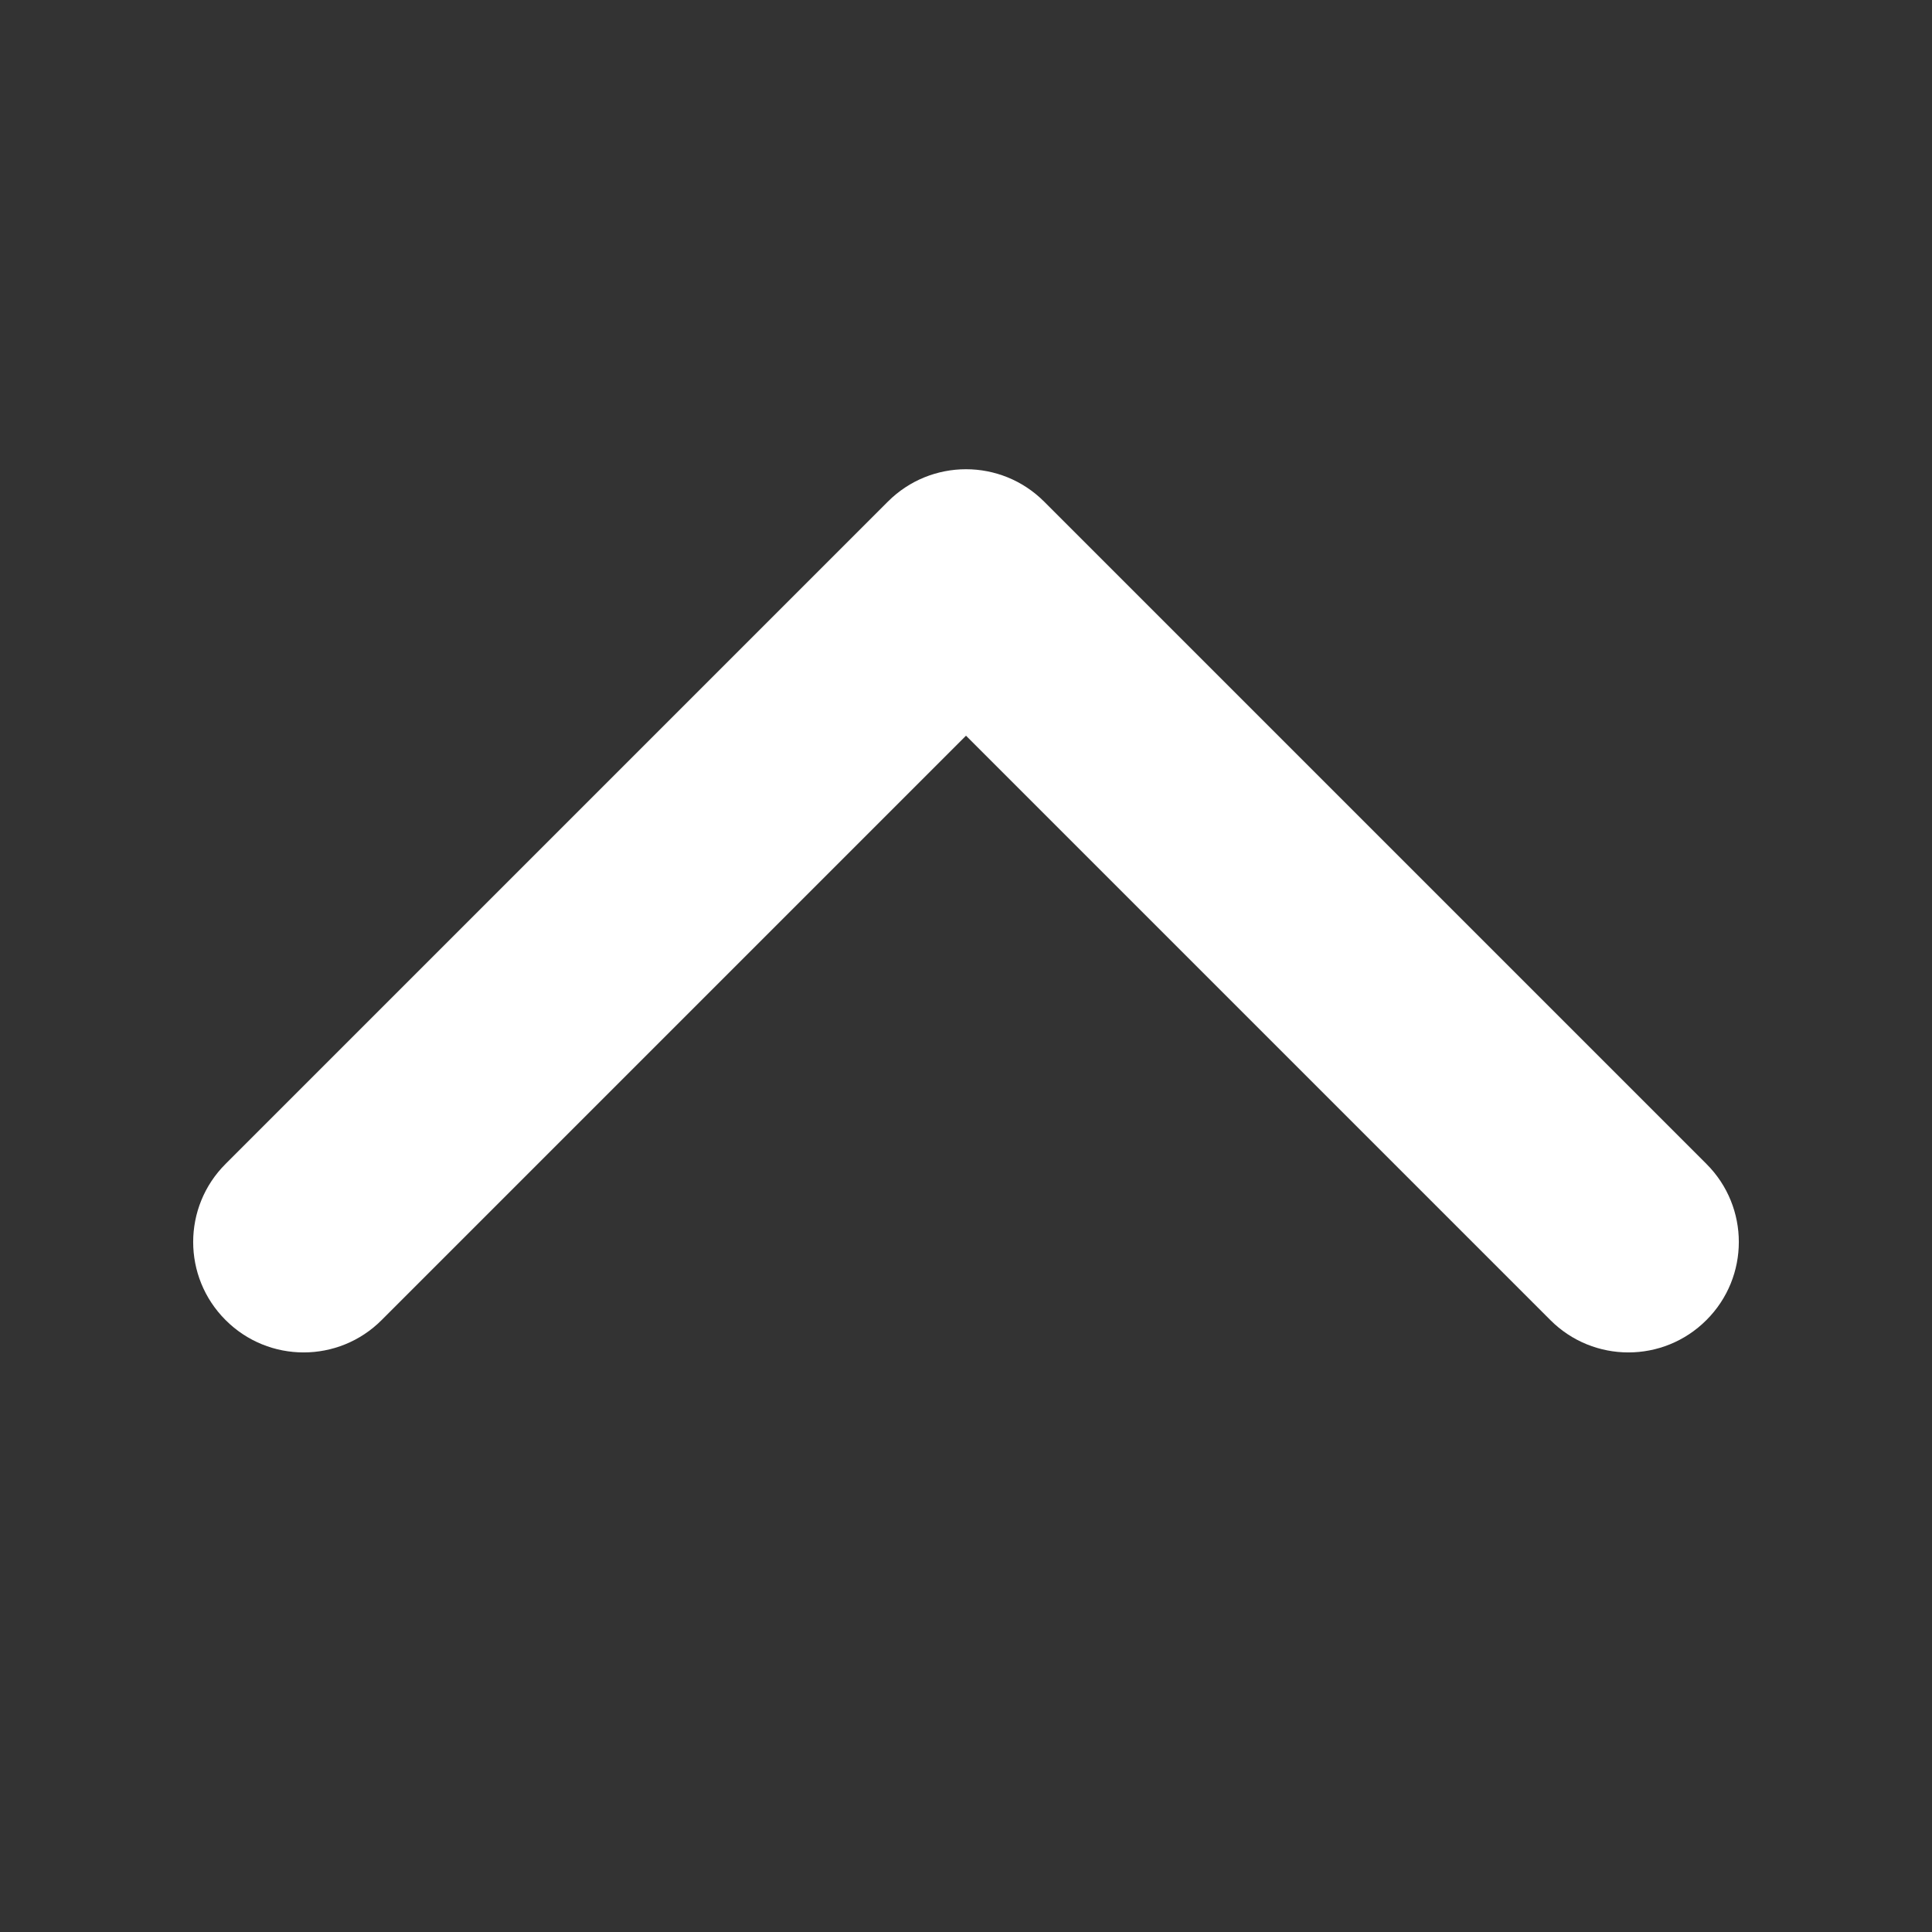 <svg width="20" height="20" viewBox="0 0 20 20" fill="none" xmlns="http://www.w3.org/2000/svg">
<rect x="0" y="0" width="20" height="20" fill="#333333" stroke="none"/>
<path fill-rule="evenodd" clip-rule="evenodd" d="M3.951 13.665C3.505 14.112 2.781 14.112 2.335 13.665C1.888 13.219 1.888 12.495 2.335 12.049L9.192 5.192C9.638 4.746 10.362 4.746 10.808 5.192L17.665 12.049C18.112 12.495 18.112 13.219 17.665 13.665C17.219 14.112 16.495 14.112 16.049 13.665L10 7.616L3.951 13.665Z" fill="white"/>
</svg>
